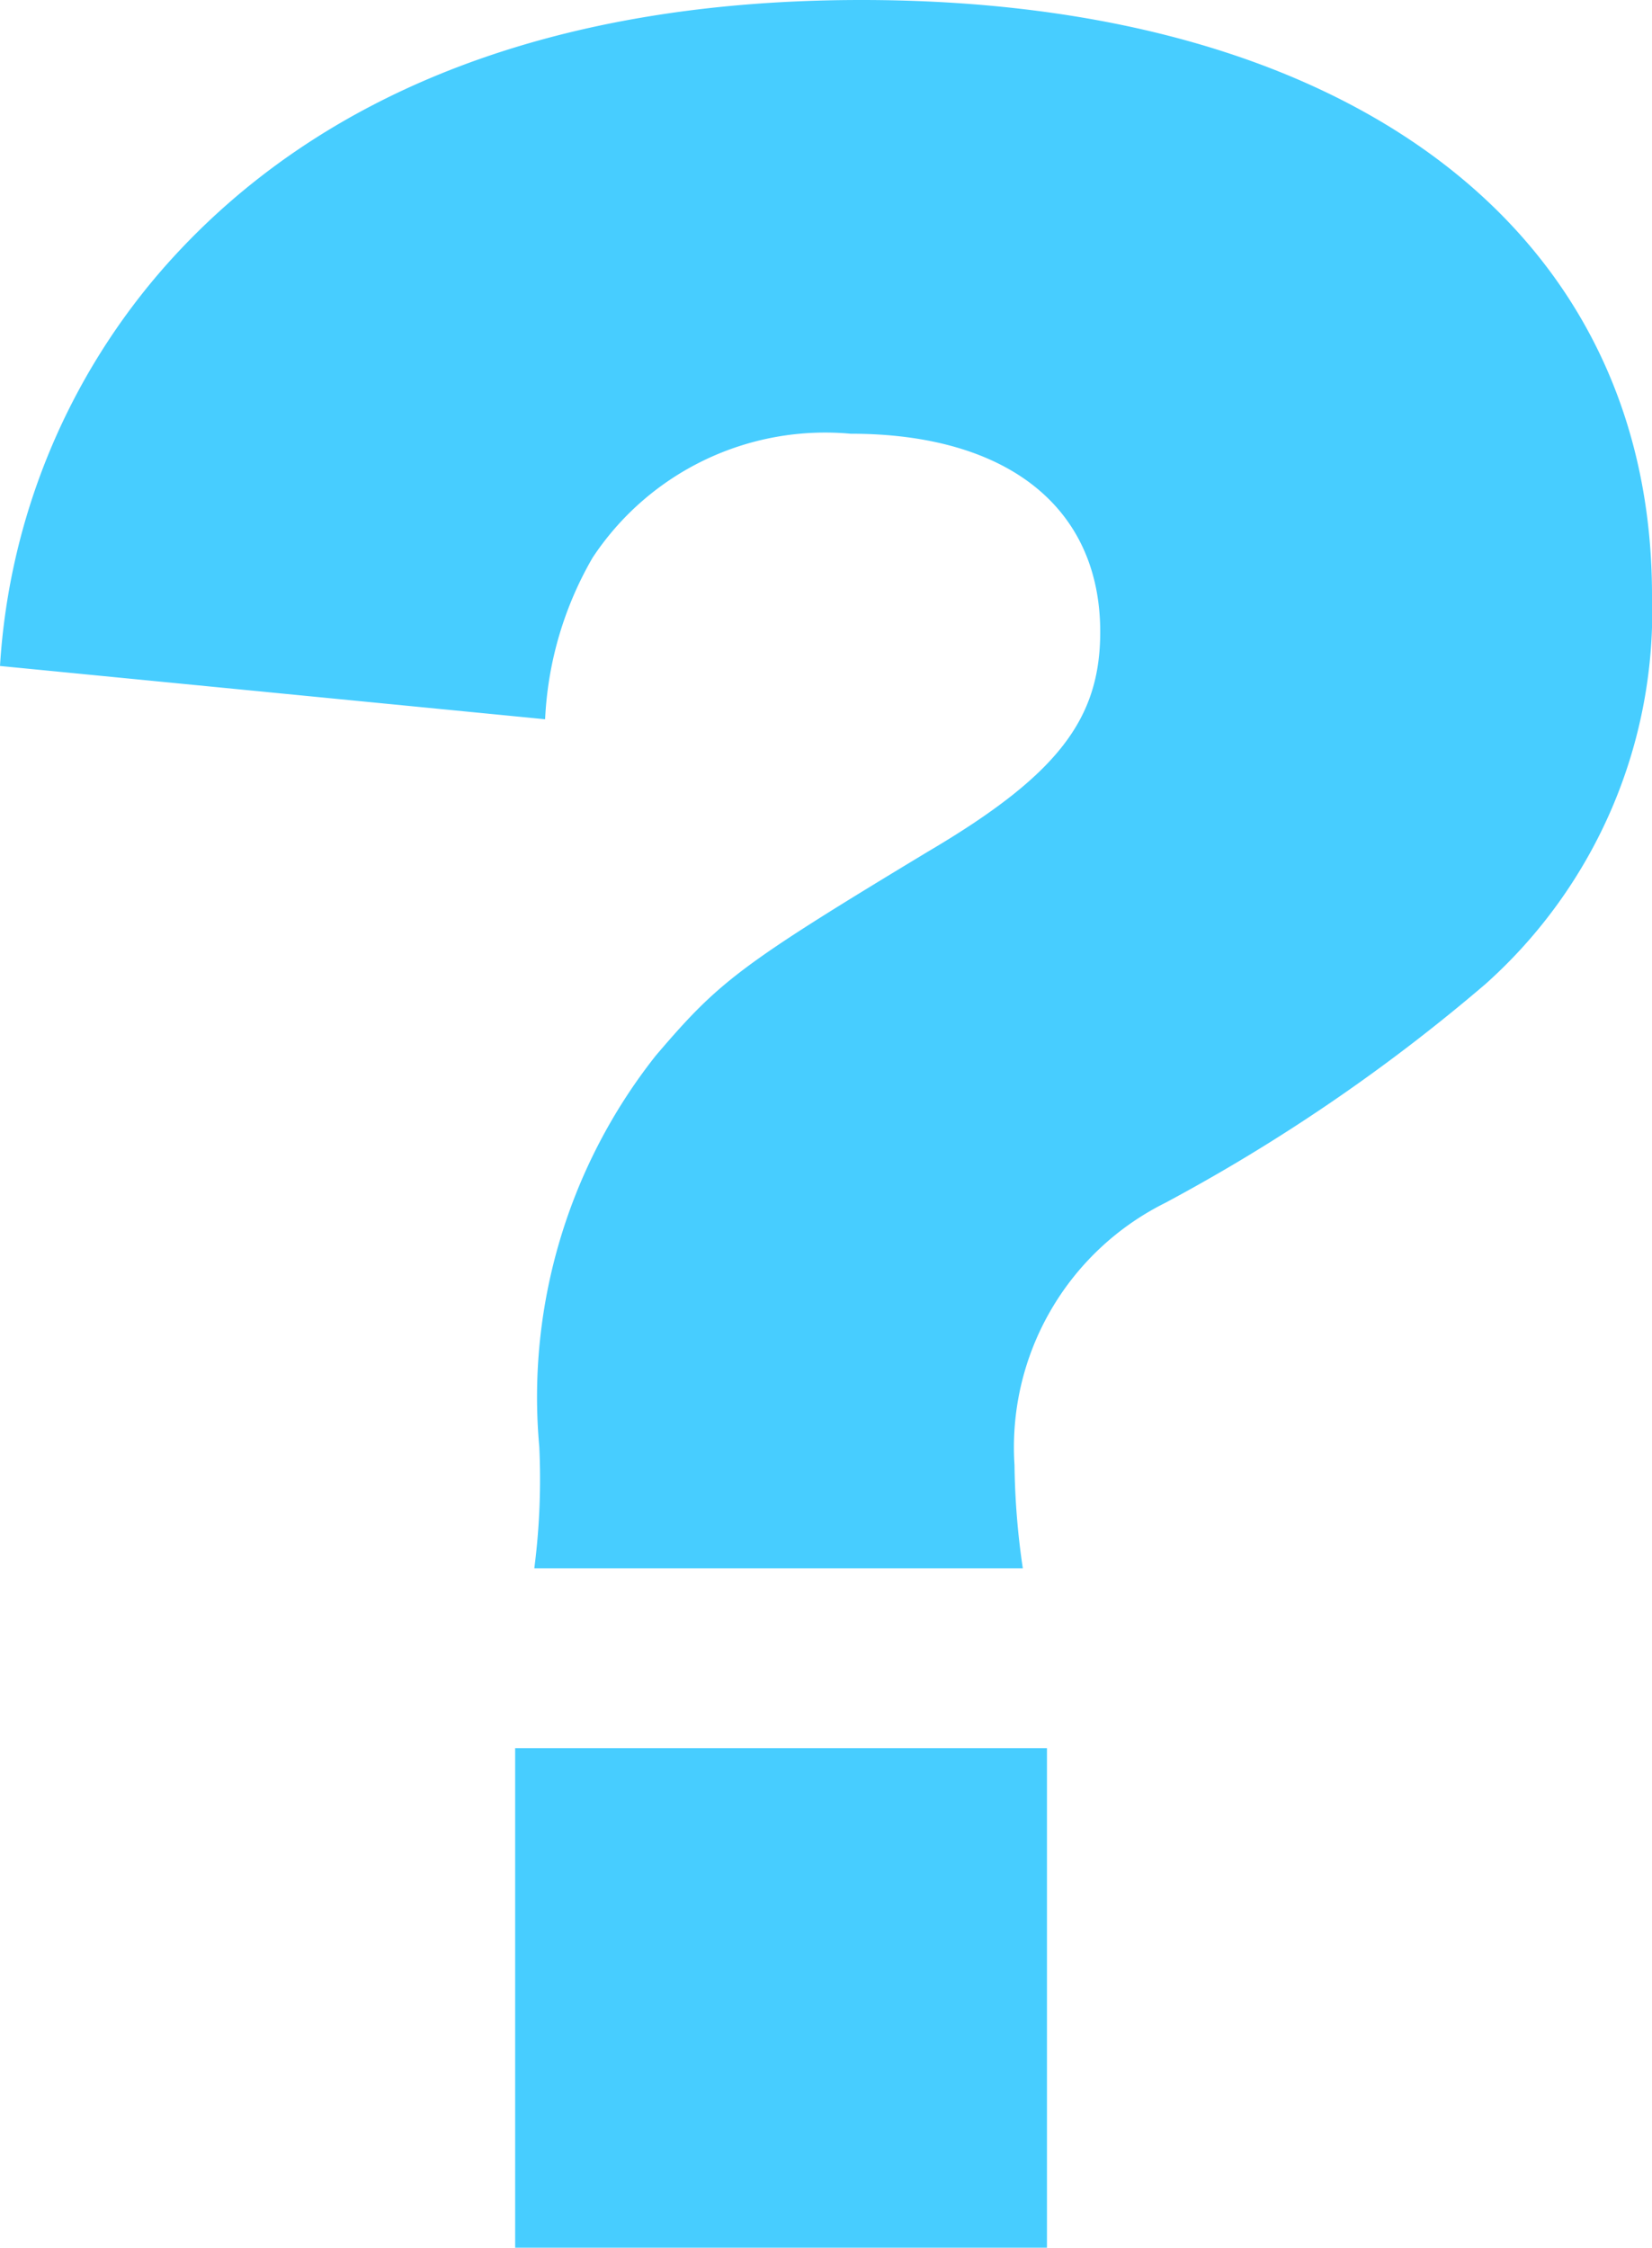 <svg id="help" xmlns="http://www.w3.org/2000/svg" width="19.85" height="27" viewBox="0 0 19.85 27"><defs><style>.cls-1{fill:#47cdff;}</style></defs><title>help</title><path id="help-2" data-name="help" class="cls-1" d="M6.42,18.84a8.35,8.35,0,0,0,.06-1.46,6.61,6.61,0,0,1,1.4-4.7c.76-.89,1-1.08,3.27-2.45,1.56-.92,2.07-1.59,2.07-2.64,0-1.49-1.11-2.38-3-2.38A3.35,3.35,0,0,0,7.12,6.7a4.26,4.26,0,0,0-.57,1.94L0,8A8,8,0,0,1,2,3.18C3.87,1.08,6.7,0,10.35,0c5.85,0,9.5,2.76,9.5,7.15a6,6,0,0,1-2,4.67A21.54,21.54,0,0,1,14,14.45a3.28,3.28,0,0,0-1.81,3.15,9.15,9.15,0,0,0,.1,1.24ZM12.58,21v6H6.19V21Z"/></svg>